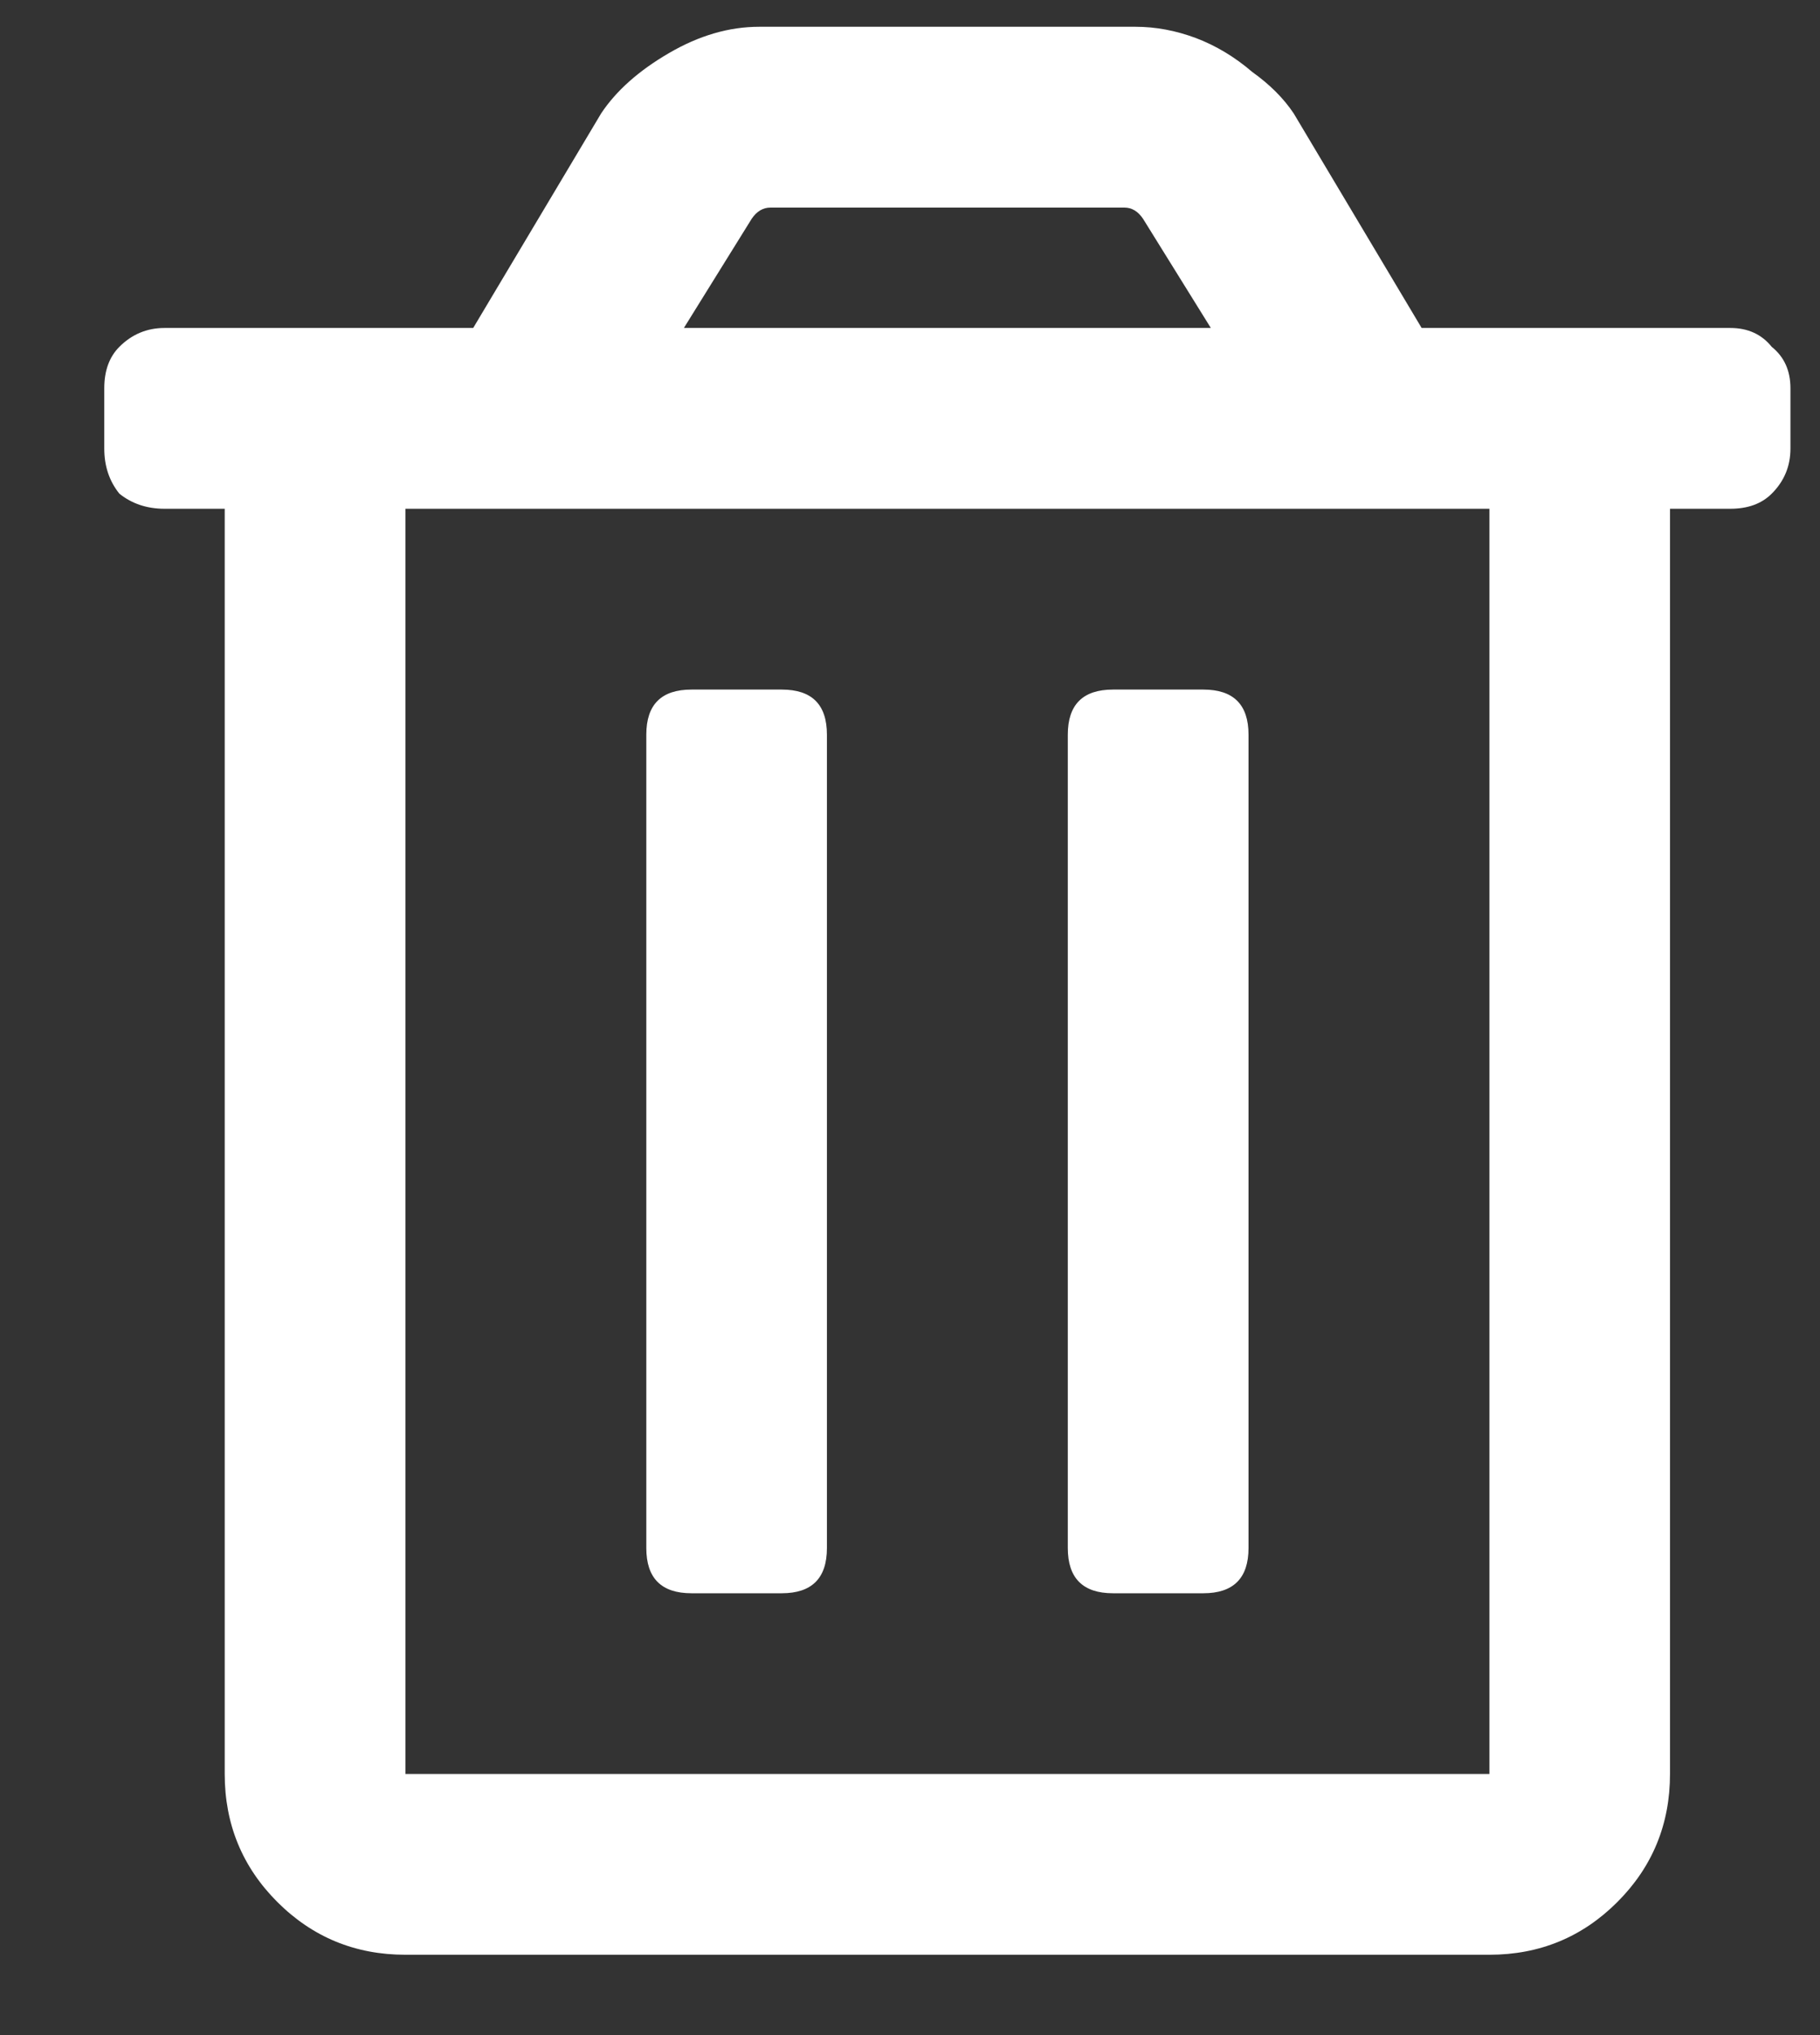 <svg width="17" height="19" viewBox="0 0 17 19" fill="none" xmlns="http://www.w3.org/2000/svg">
<rect x="0" y="0" width="17" height="19" fill="#333333" stroke="none"/>
<path d="M10.396 14.875C10.115 14.875 9.974 14.734 9.974 14.453V6.859C9.974 6.578 10.115 6.438 10.396 6.438H11.24C11.521 6.438 11.662 6.578 11.662 6.859V14.453C11.662 14.734 11.521 14.875 11.24 14.875H10.396ZM16.162 3.062C16.326 3.062 16.455 3.121 16.549 3.238C16.666 3.332 16.724 3.461 16.724 3.625V4.188C16.724 4.352 16.666 4.492 16.549 4.609C16.455 4.703 16.326 4.75 16.162 4.75H15.599V16.562C15.599 17.031 15.435 17.43 15.107 17.758C14.779 18.086 14.38 18.25 13.912 18.25H3.787C3.318 18.25 2.92 18.086 2.591 17.758C2.263 17.43 2.099 17.031 2.099 16.562V4.75H1.537C1.373 4.75 1.232 4.703 1.115 4.609C1.021 4.492 0.974 4.352 0.974 4.188V3.625C0.974 3.461 1.021 3.332 1.115 3.238C1.232 3.121 1.373 3.062 1.537 3.062H4.42L5.615 1.059C5.755 0.848 5.966 0.66 6.248 0.496C6.529 0.332 6.81 0.25 7.091 0.25H10.607C10.795 0.25 10.982 0.285 11.17 0.355C11.357 0.426 11.533 0.531 11.697 0.672C11.861 0.789 11.99 0.918 12.084 1.059L13.279 3.062H16.162ZM7.021 2.043L6.388 3.062H11.31L10.677 2.043C10.63 1.973 10.572 1.938 10.502 1.938H7.197C7.127 1.938 7.068 1.973 7.021 2.043ZM13.912 16.562V4.75H3.787V16.562H13.912ZM6.459 14.875C6.177 14.875 6.037 14.734 6.037 14.453V6.859C6.037 6.578 6.177 6.438 6.459 6.438H7.302C7.584 6.438 7.724 6.578 7.724 6.859V14.453C7.724 14.734 7.584 14.875 7.302 14.875H6.459Z" fill="#FFFFFF"/>
</svg>
